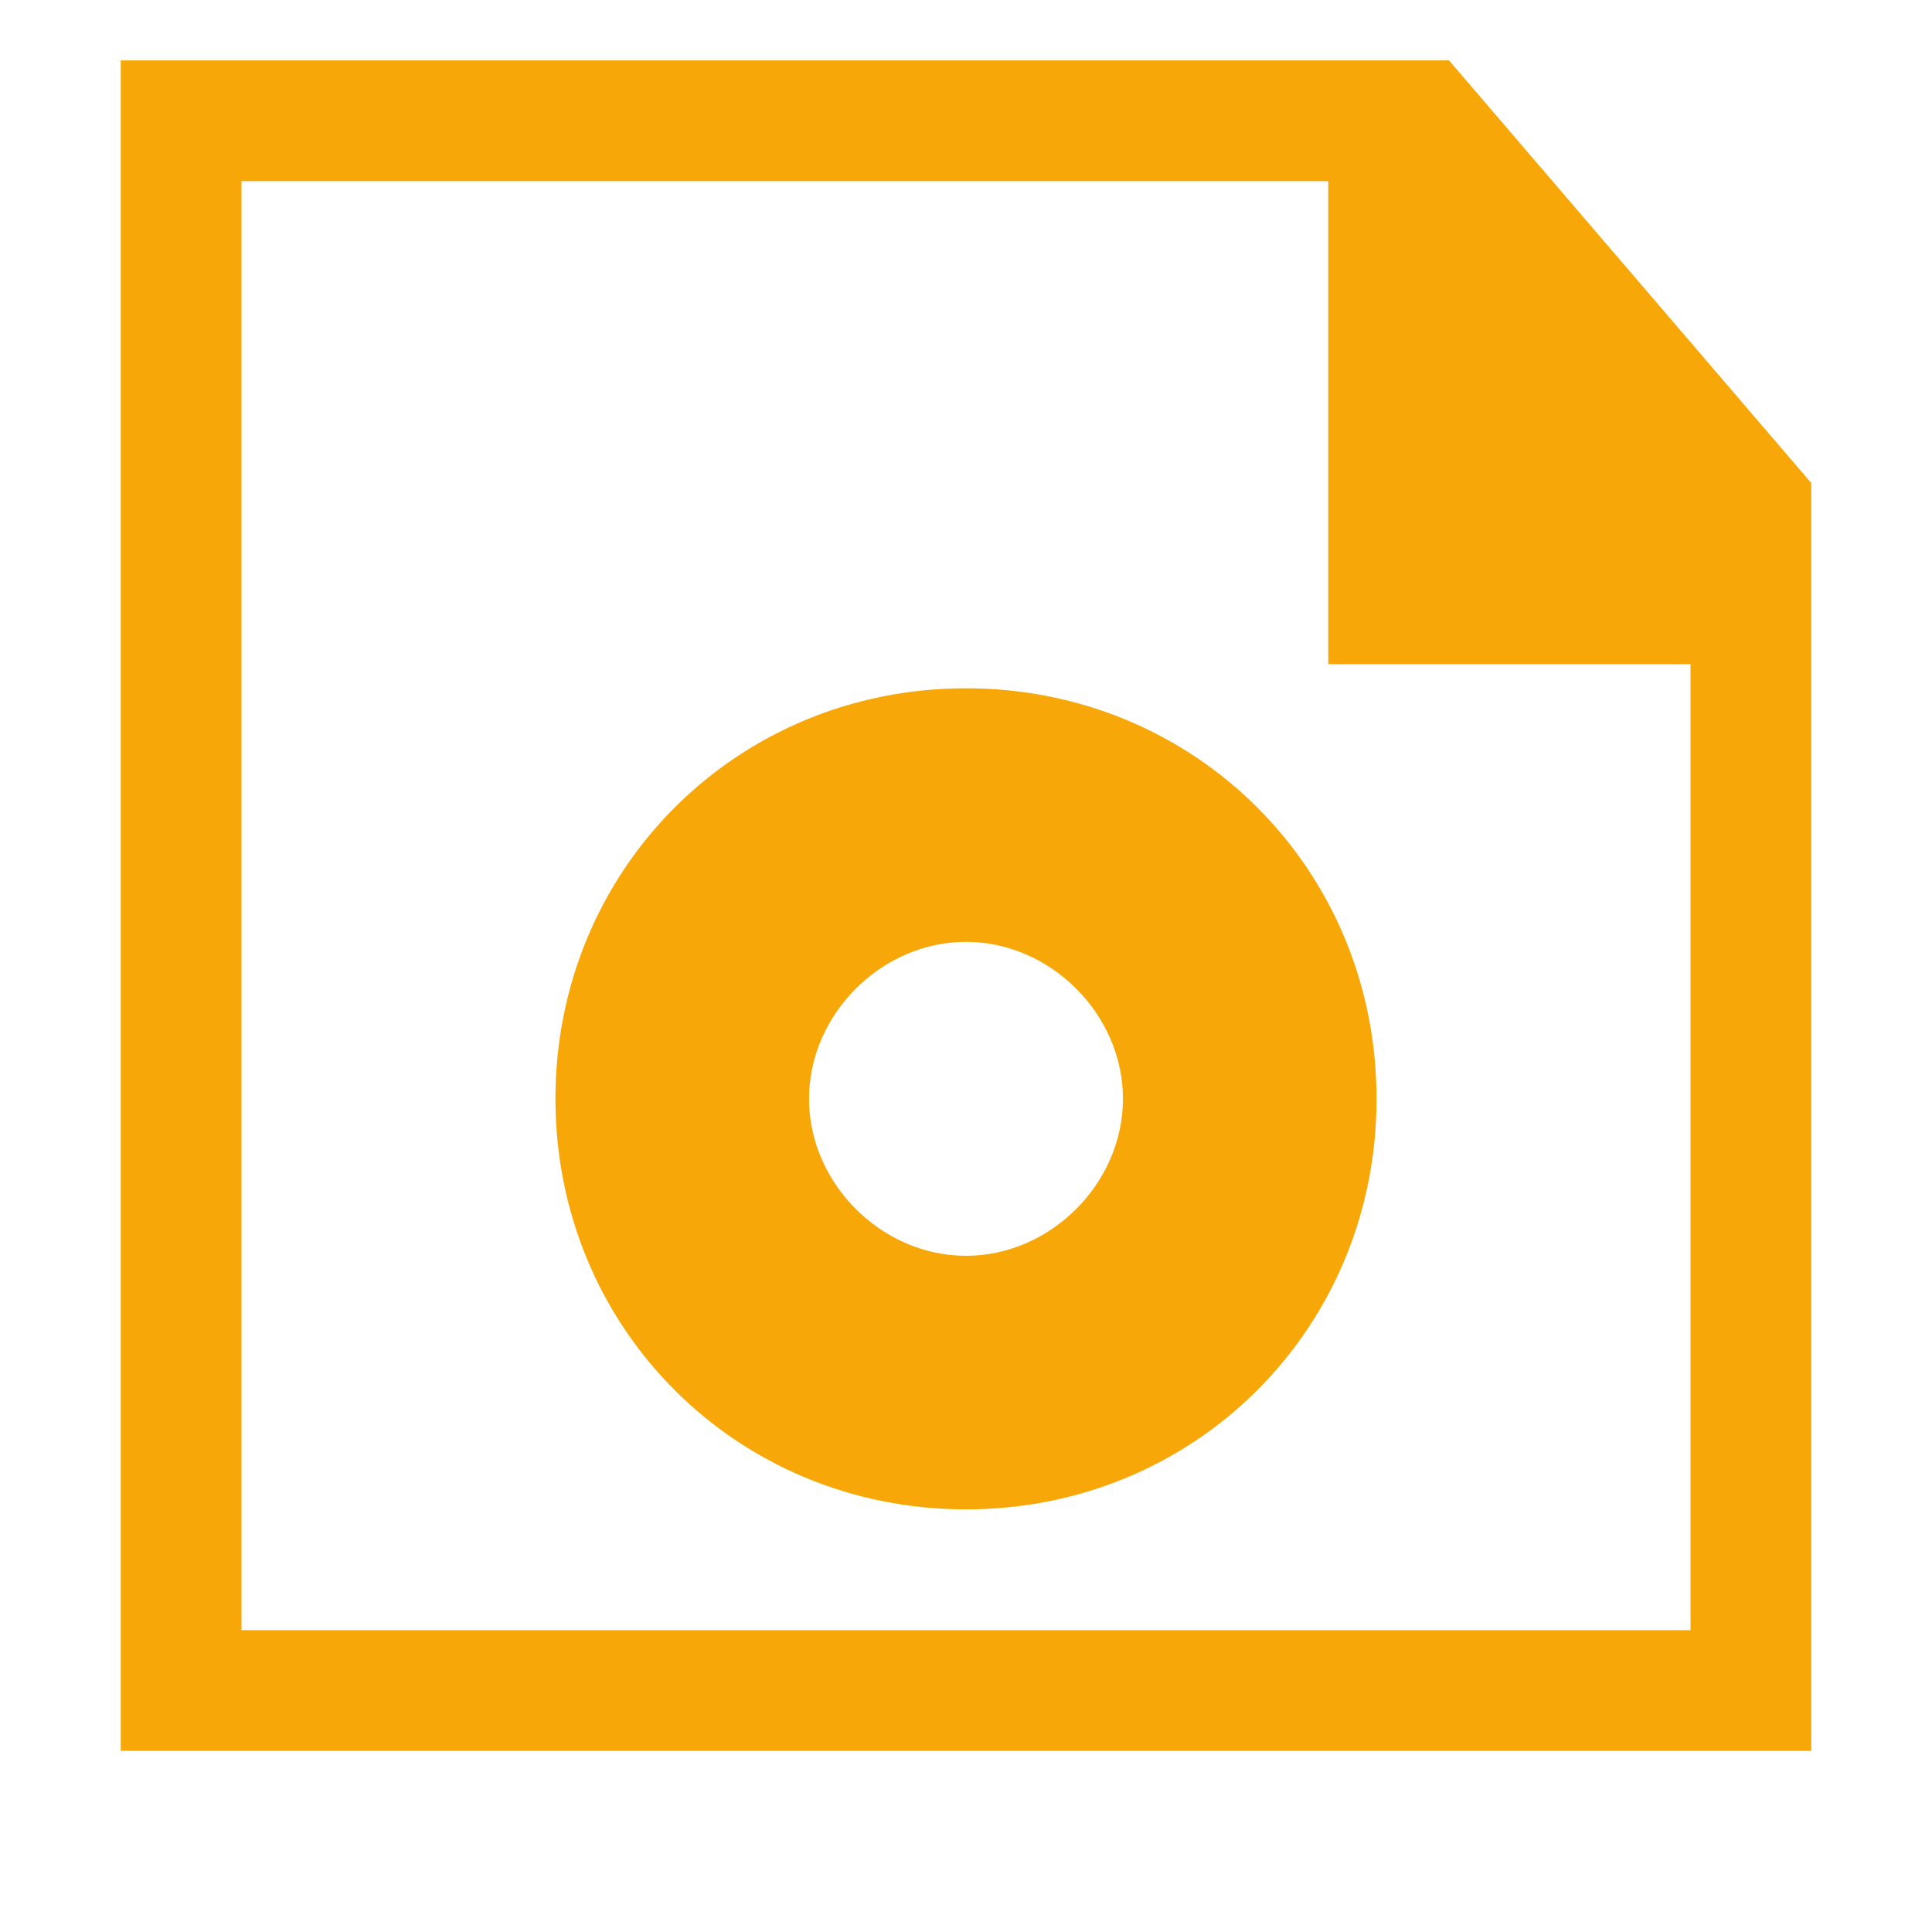 <?xml version="1.0" encoding="utf-8"?>
<!-- Generator: Adobe Illustrator 20.0.0, SVG Export Plug-In . SVG Version: 6.00 Build 0)  -->
<svg version="1.1" id="Layer_2" xmlns="http://www.w3.org/2000/svg" xmlns:xlink="http://www.w3.org/1999/xlink" x="0px" y="0px"
	 viewBox="0 0 16 16" style="enable-background:new 0 0 16 16;" xml:space="preserve">
<style type="text/css">
	.st0{fill:#F7A808;}
</style>
<g>
	<path class="st0" d="M11,1.5l3,3v9H2v-12H11z M1,0.5v14h14V4l-3-3.5H1z"/>
</g>
<polygon class="st0" points="15,5.5 11,5.5 11,1 "/>
<path class="st0" d="M8,5.7c-1.9,0-3.4,1.5-3.4,3.4s1.5,3.4,3.4,3.4s3.4-1.5,3.4-3.4S9.9,5.7,8,5.7z M8,10.4c-0.7,0-1.3-0.6-1.3-1.3
	S7.3,7.8,8,7.8s1.3,0.6,1.3,1.3S8.7,10.4,8,10.4z"/>
</svg>
